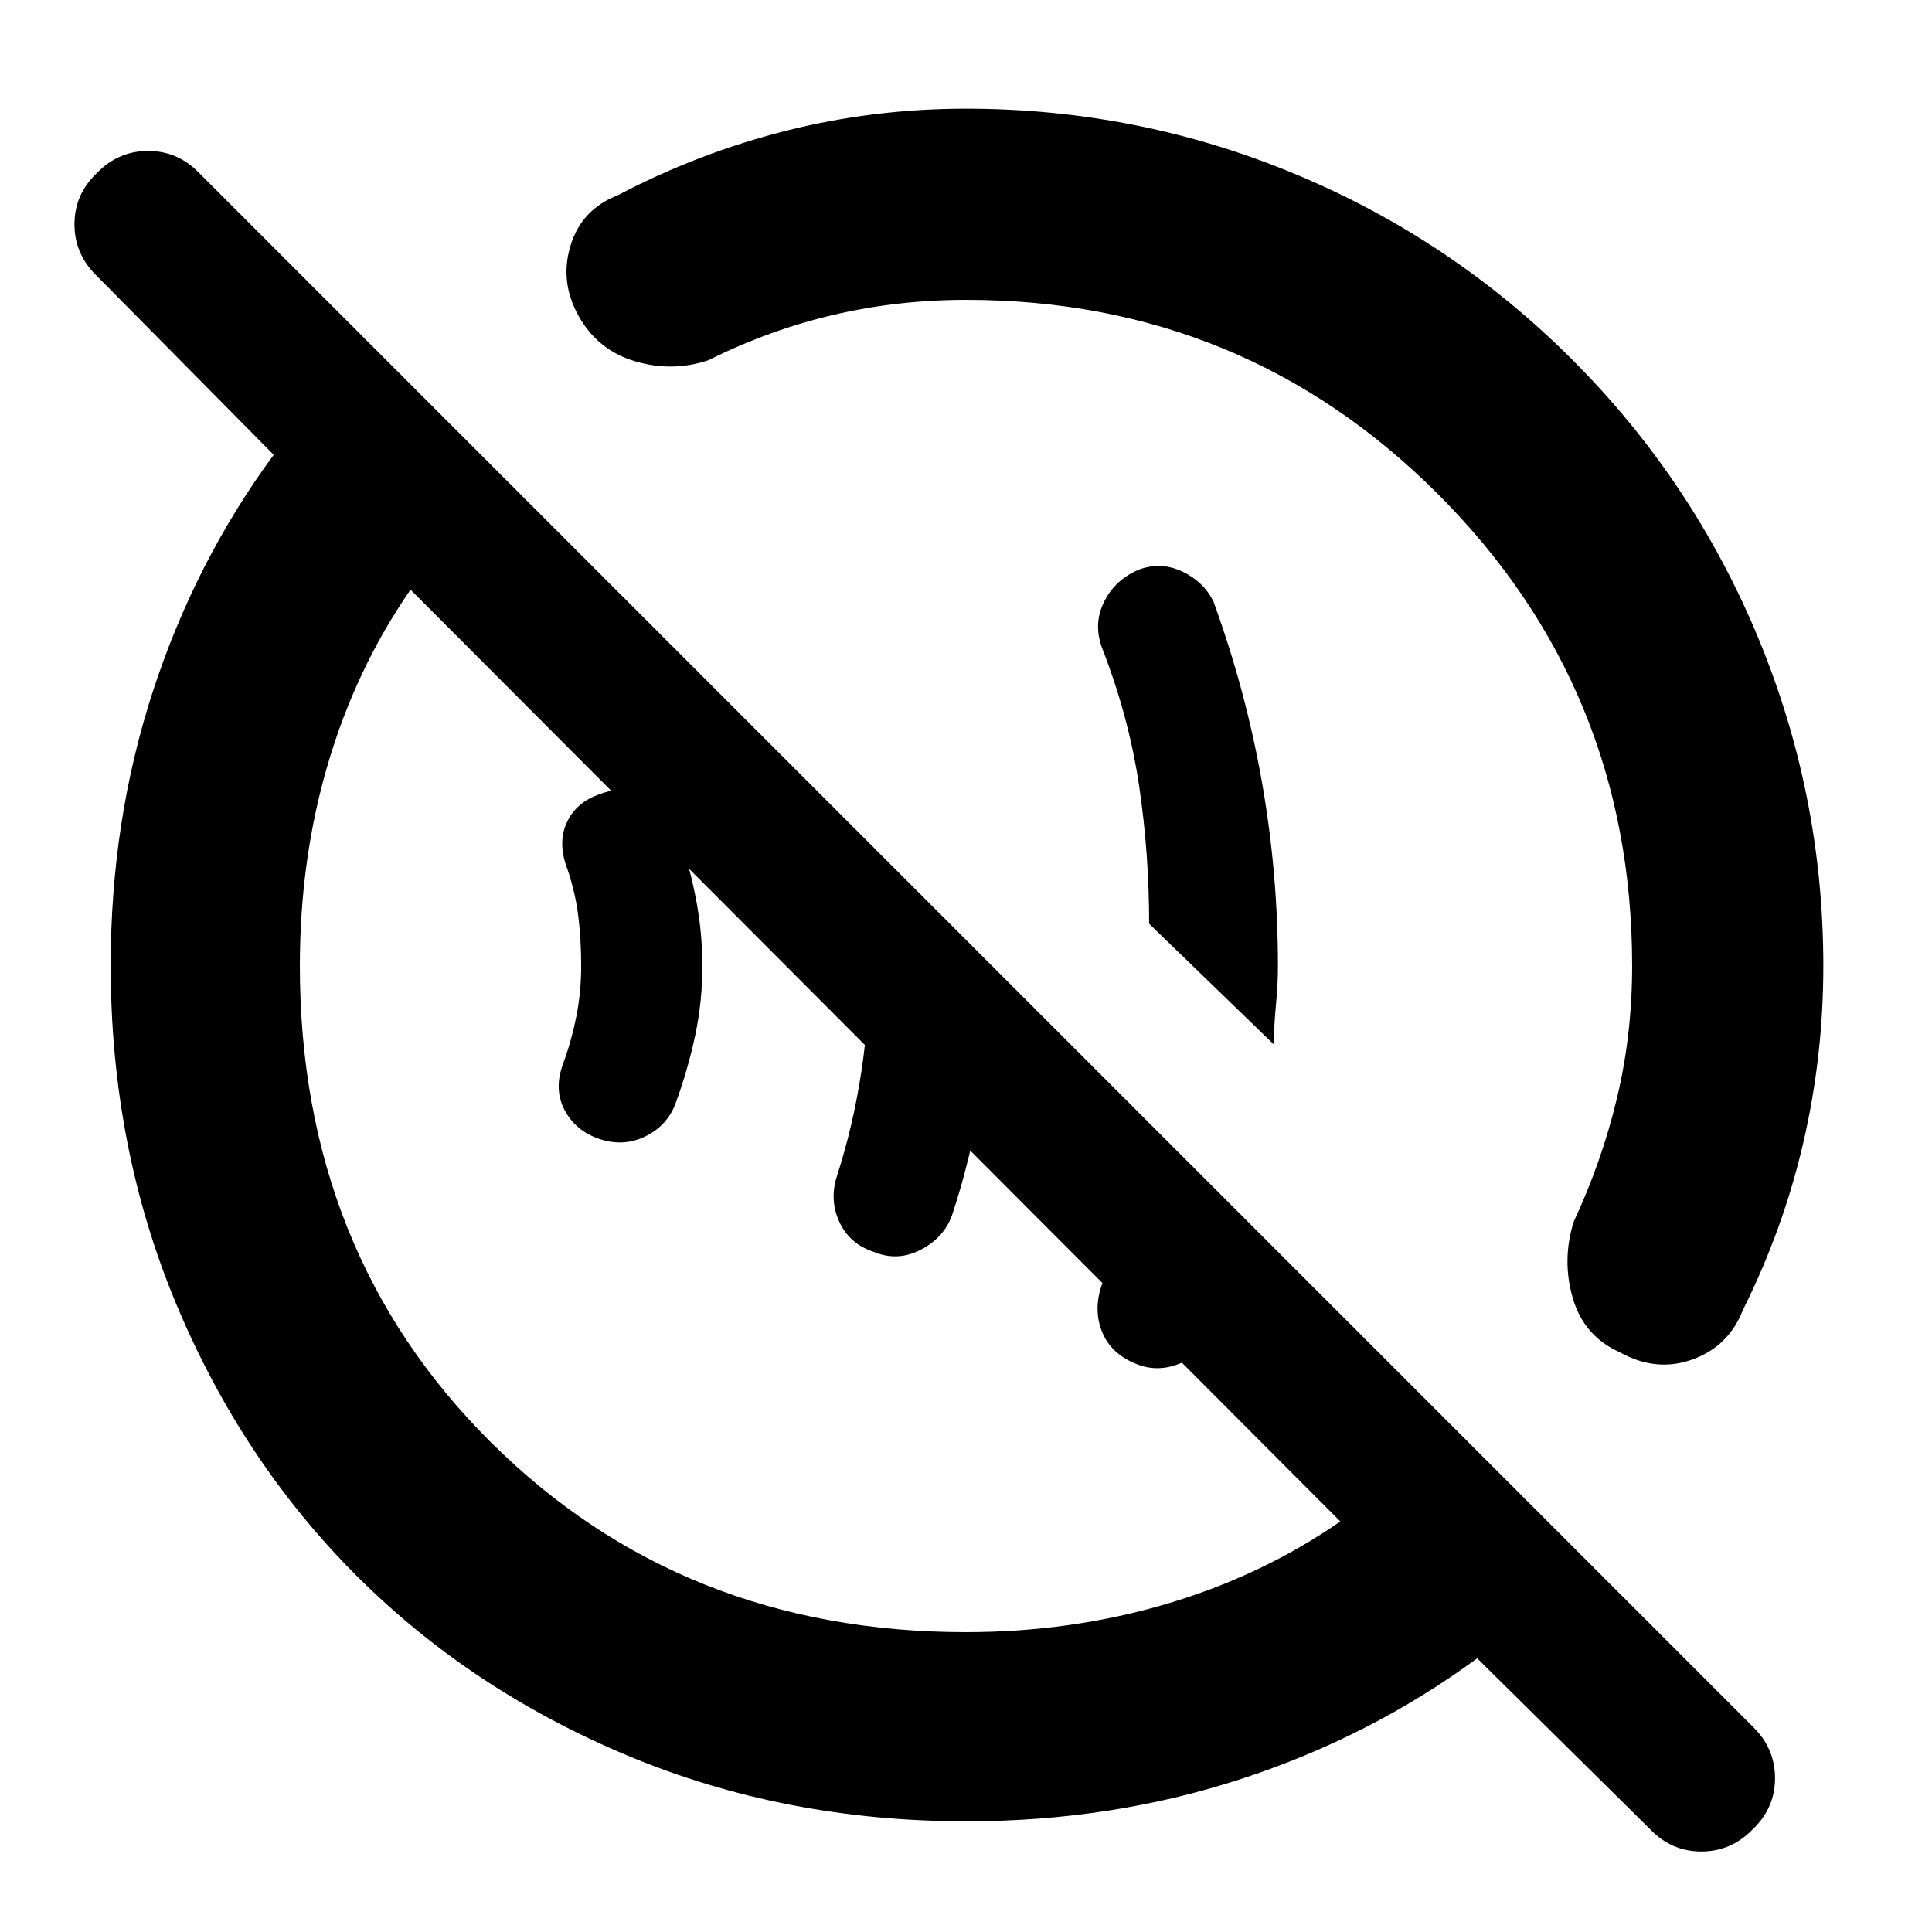 <svg xmlns="http://www.w3.org/2000/svg" width="48" height="48" viewBox="0 -960 960 960"><path d="M565.45-281.92Q552-287 547.5-298.49T548-323q7-20 12.41-39.82T570-402l50 50q-3 14-7 26.5T603-299q-5 11.45-16 16.22-11 4.78-21.55.86ZM434-338q-12-4-17-15t-1-23q8-25 12-51.5t4-52.5q0-16.96-1.5-33.48Q429-530 426-547l66 66q0 33-4.5 64T473-356q-4 11-15.5 17t-23.5 1Zm-136-56q-12-4-17.5-14.5T280-432q4-11 6.39-23 2.39-12 2.39-25t-1.39-24.5Q286-516 282-528q-5-12.93-.5-22.97Q286-561 297-565q12-5 23.5 0t15.5 15.85q6 16.85 9.5 34.21Q349-497.59 349-480q0 17.59-3.5 34.19-3.5 16.61-9.5 33.22-4 11.59-15 17.09t-23 1.5Zm335-47-62-60q0-35-5-68.67-5-33.66-18-67.33-5-12.49.5-23.74Q554-672 566-677q11-4 21.57 1.03Q598.14-670.93 603-661q16 44 24 89.33 8 45.32 8 91.67 0 9-1 19.5t-1 19.5ZM480.24-55Q390-55 312.01-87.58q-77.98-32.59-134.91-89.52-56.93-56.93-89.52-134.91Q55-390 55-480.24q0-71.92 21-136.34T136-734l-88-89q-11-10.71-11-25.57 0-14.85 11.11-25.43 10.68-11 25.5-11 14.81 0 25.39 11l772 772q11 10.71 11 25.57 0 14.85-11.11 25.43-10.68 11-25.5 11-14.81 0-25.39-11l-86-85q-53 39-117.42 60T480.24-55Zm-.24-94q52.07 0 99.54-14Q627-177 666-204L204-667q-27 39-41 86.39-14 47.4-14 100.61 0 142.25 94.87 236.62Q338.74-149 480-149Zm-45-286Zm126-126ZM307-863q40-21 83.48-32 43.47-11 89.52-11 85.48 0 163.48 32.44 78 32.43 137.86 92.37 59.86 59.93 92.26 138.02Q906-565.08 906-480q0 45-10 88t-30 83q-7 18-25 24.5t-36-3.5q-18-8-23.5-27t.5-38q14-30 21.5-61.5T811-480q0-138-96.5-234.5T480-811q-34 0-66 7.5T352-781q-18 6-36.5.5t-28-22.5q-9.5-17-4-35t23.5-25Z"/></svg>
